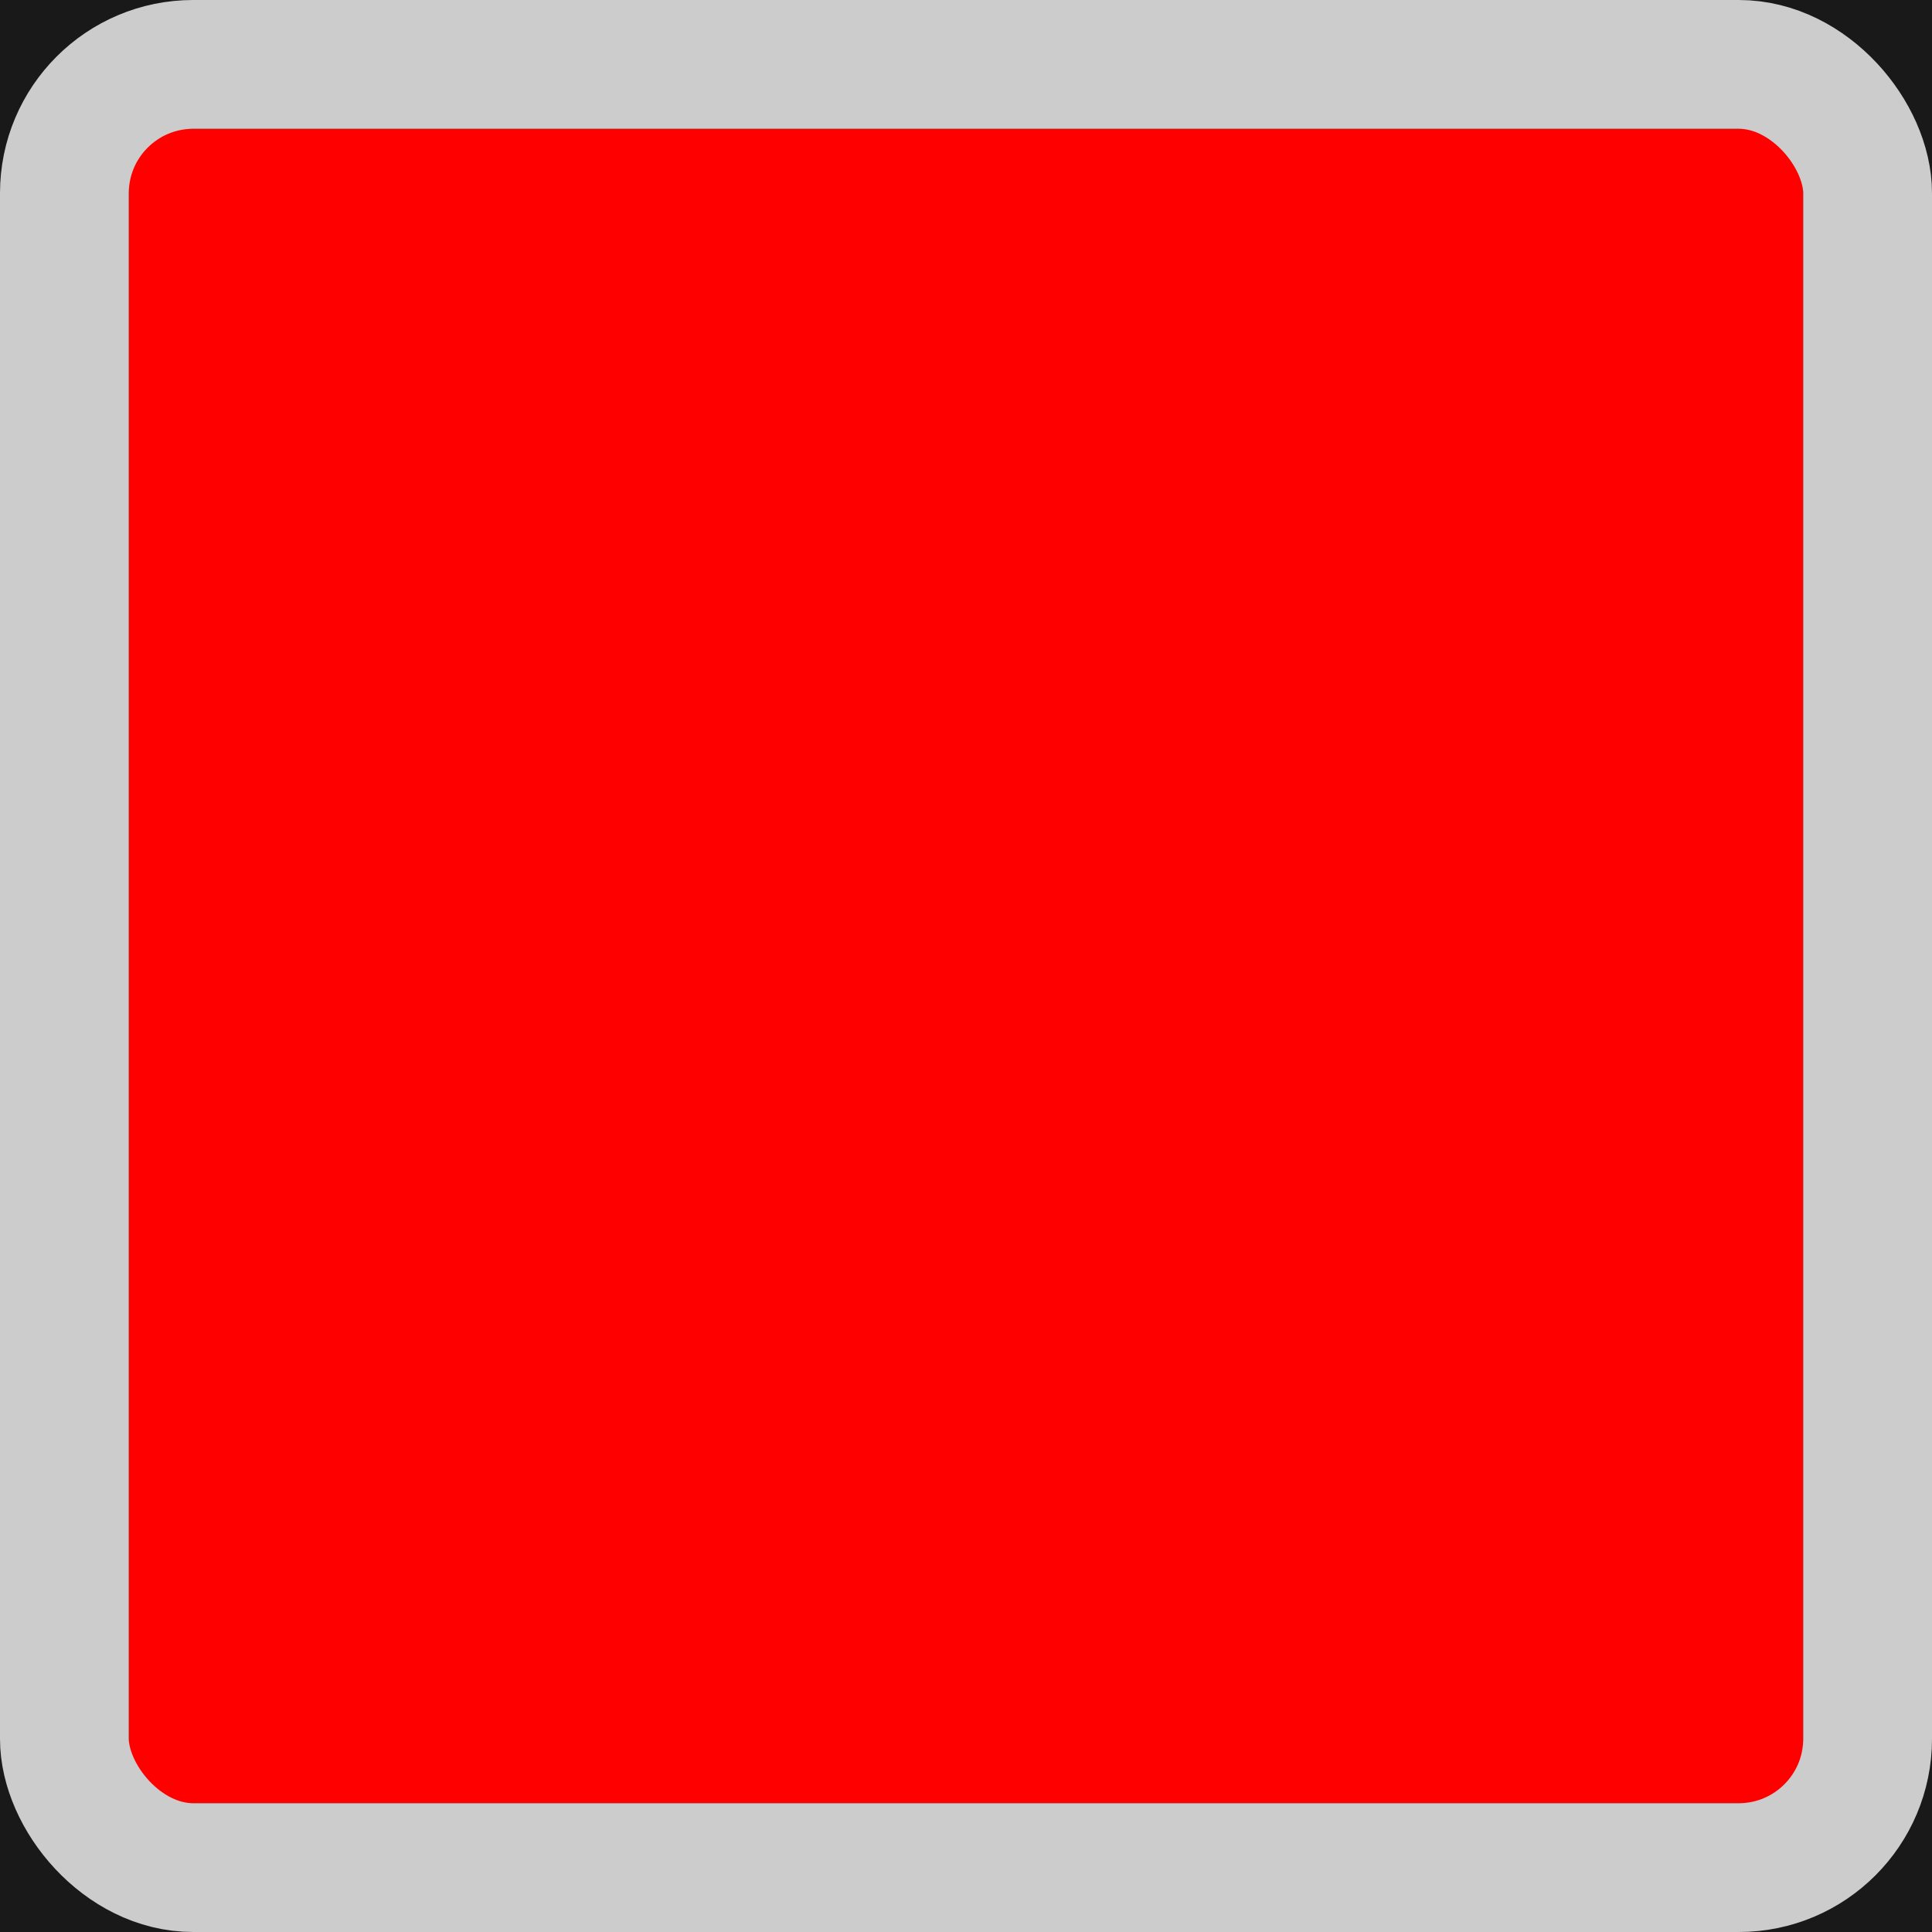 <svg height="15" width="15">
	<rect	x="0" y="0" width="15" height="15"
			style="fill:#191919; stroke-width:0;" />
	
	<rect	x="1" y="1" width="13" height="13"
			style="fill:#ff0000; stroke-width:0; var(fill, background_color);" />
	
	<!--rect	x="1.5" y="1.5" var-y="mavar" width="12" height="12"
			style="fill:none; stroke-width:1; stroke:#dddddd; var(stroke, dark_color);" /-->
	
	<rect	x="0.5" y="0.5" width="14" height="14" rx="1" ry="1"
			style="fill:none; stroke-width:1; stroke:#cccccc; var(stroke, light_color);" />
</svg>
